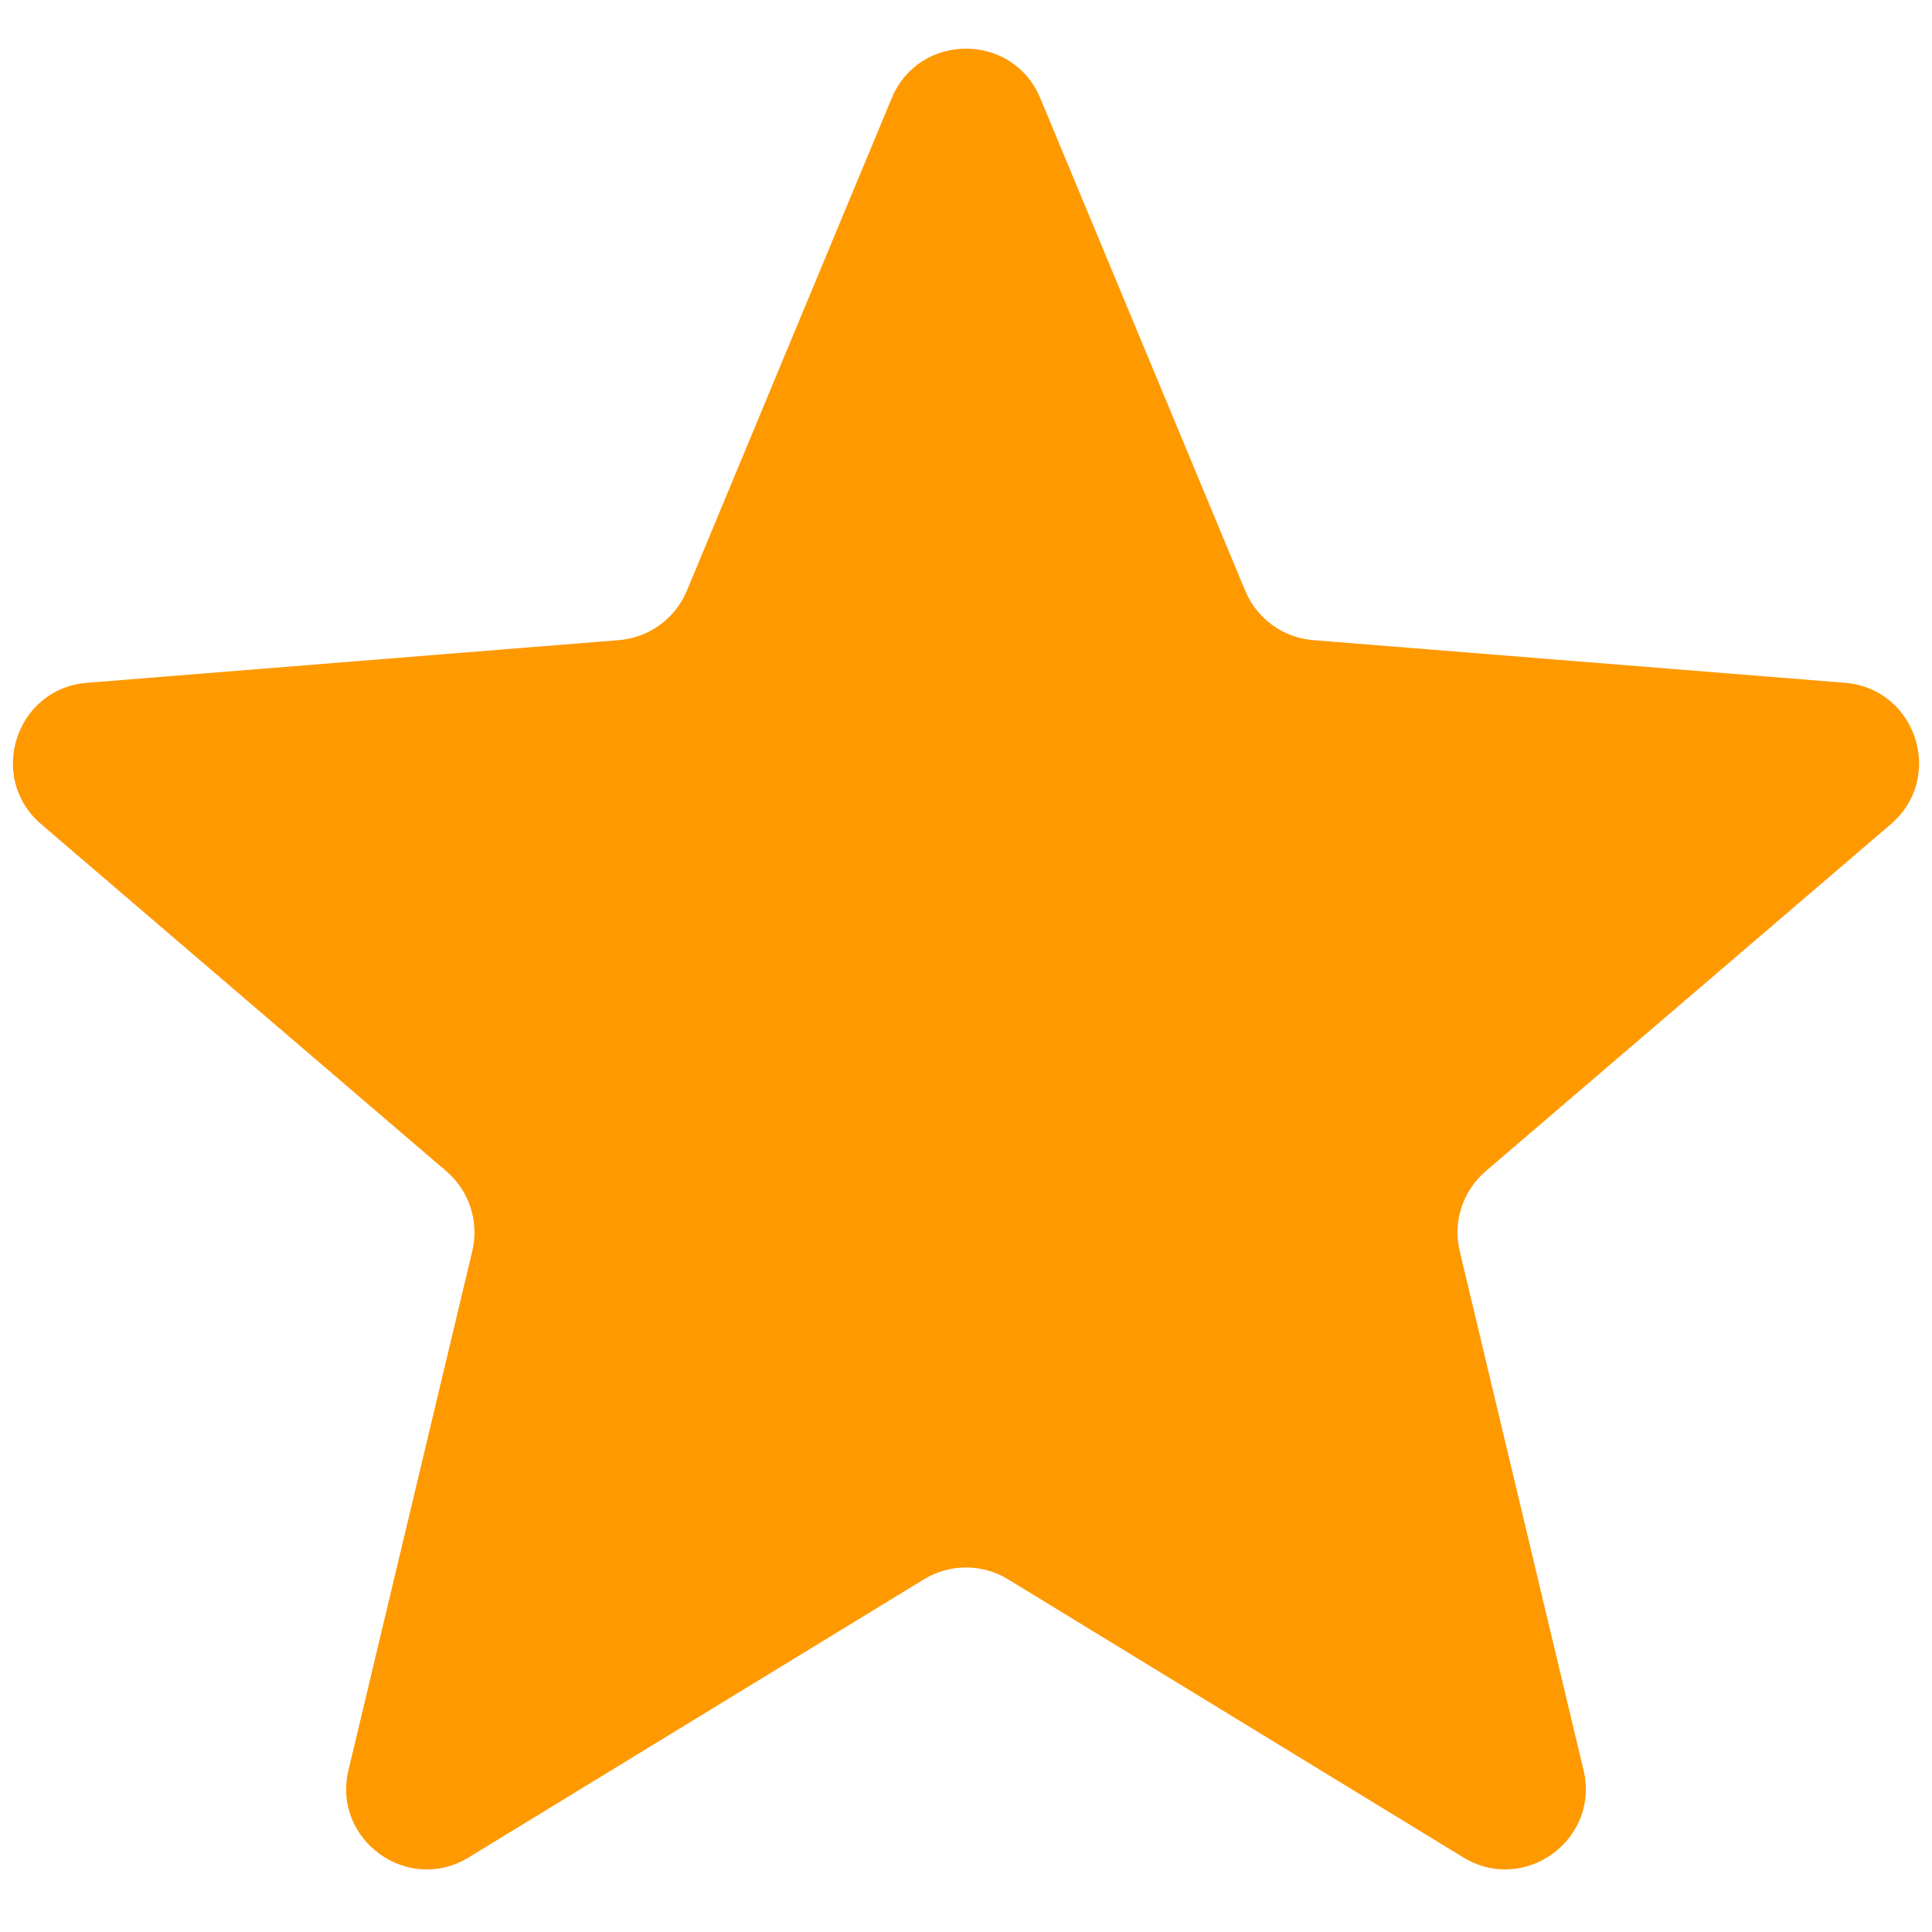 <svg width="24" height="24" viewBox="0 0 24 24" fill="none" xmlns="http://www.w3.org/2000/svg">
<path d="M11.077 1.22C11.418 0.399 12.582 0.399 12.923 1.22L15.469 7.339C15.613 7.685 15.938 7.922 16.312 7.952L22.918 8.482C23.805 8.553 24.164 9.659 23.489 10.238L18.456 14.549C18.171 14.793 18.046 15.176 18.133 15.541L19.671 21.988C19.878 22.853 18.936 23.537 18.177 23.073L12.521 19.618C12.201 19.423 11.799 19.423 11.479 19.618L5.823 23.073C5.064 23.537 4.122 22.853 4.329 21.988L5.867 15.541C5.954 15.176 5.829 14.793 5.544 14.549L0.511 10.238C-0.164 9.659 0.195 8.553 1.082 8.482L7.688 7.952C8.062 7.922 8.388 7.685 8.532 7.339L11.077 1.22Z" fill="#FF9900"/>
</svg>
